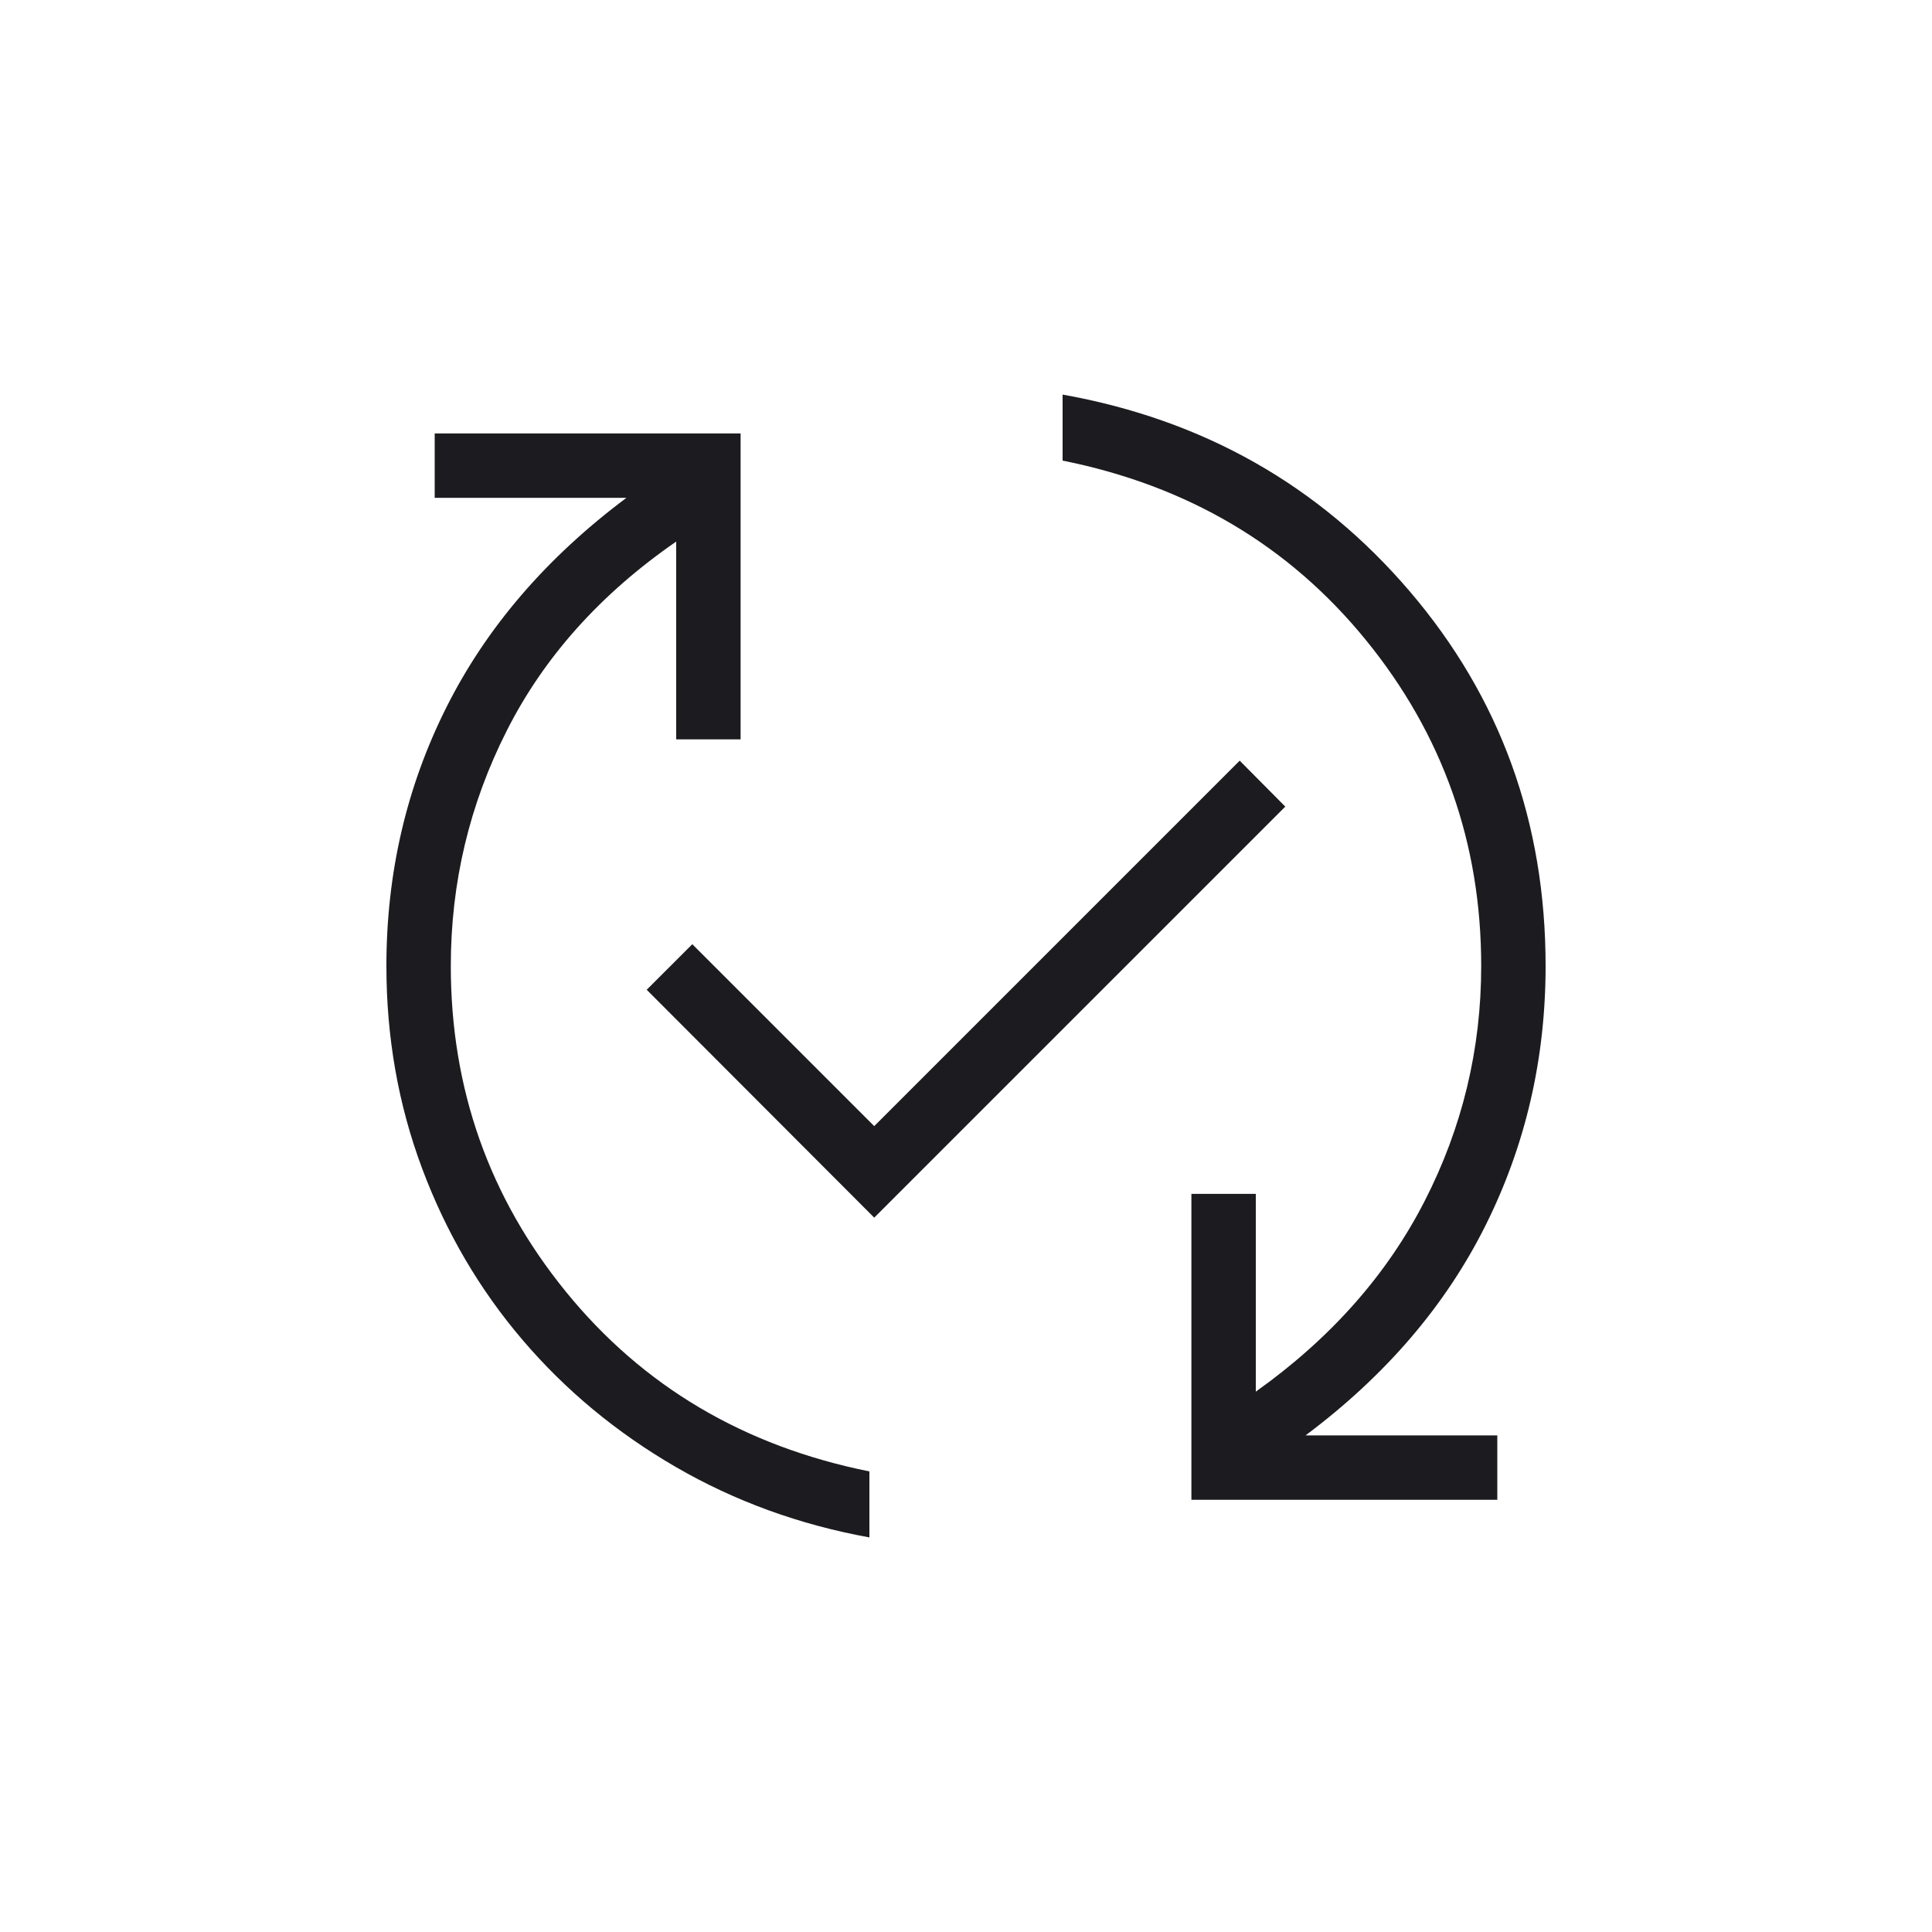 <svg width="60" height="60" viewBox="0 0 60 60" fill="none" xmlns="http://www.w3.org/2000/svg">
<mask id="mask0_696_1399" style="mask-type:alpha" maskUnits="userSpaceOnUse" x="0" y="0" width="60" height="60">
<rect width="60" height="60" fill="#D9D9D9"/>
</mask>
<g mask="url(#mask0_696_1399)">
<path d="M27 47.746C24.826 47.351 22.82 46.621 20.983 45.556C19.145 44.49 17.56 43.175 16.225 41.609C14.89 40.044 13.852 38.272 13.111 36.292C12.37 34.313 12 32.215 12 30C12 27.121 12.621 24.442 13.864 21.965C15.106 19.488 16.969 17.32 19.454 15.461H13.5V13.461H23V22.961H21V16.819C18.654 18.44 16.901 20.395 15.741 22.686C14.58 24.977 14 27.415 14 30C14 33.818 15.194 37.193 17.582 40.125C19.971 43.057 23.11 44.914 27 45.696V47.746ZM27.15 37.815L20.084 30.738L21.5 29.323L27.15 34.973L38.5 23.623L39.916 25.05L27.15 37.815ZM37 46.577V37.077H39V43.219C41.321 41.565 43.068 39.595 44.24 37.307C45.413 35.02 46 32.585 46 30C46 26.182 44.806 22.807 42.417 19.875C40.029 16.943 36.89 15.086 33 14.304V12.254C37.374 13.036 40.968 15.073 43.781 18.365C46.594 21.658 48 25.536 48 30C48 32.879 47.379 35.564 46.136 38.054C44.894 40.544 43.031 42.718 40.546 44.577H46.5V46.577H37Z" fill="#1C1B1F"/>
</g>
</svg>
